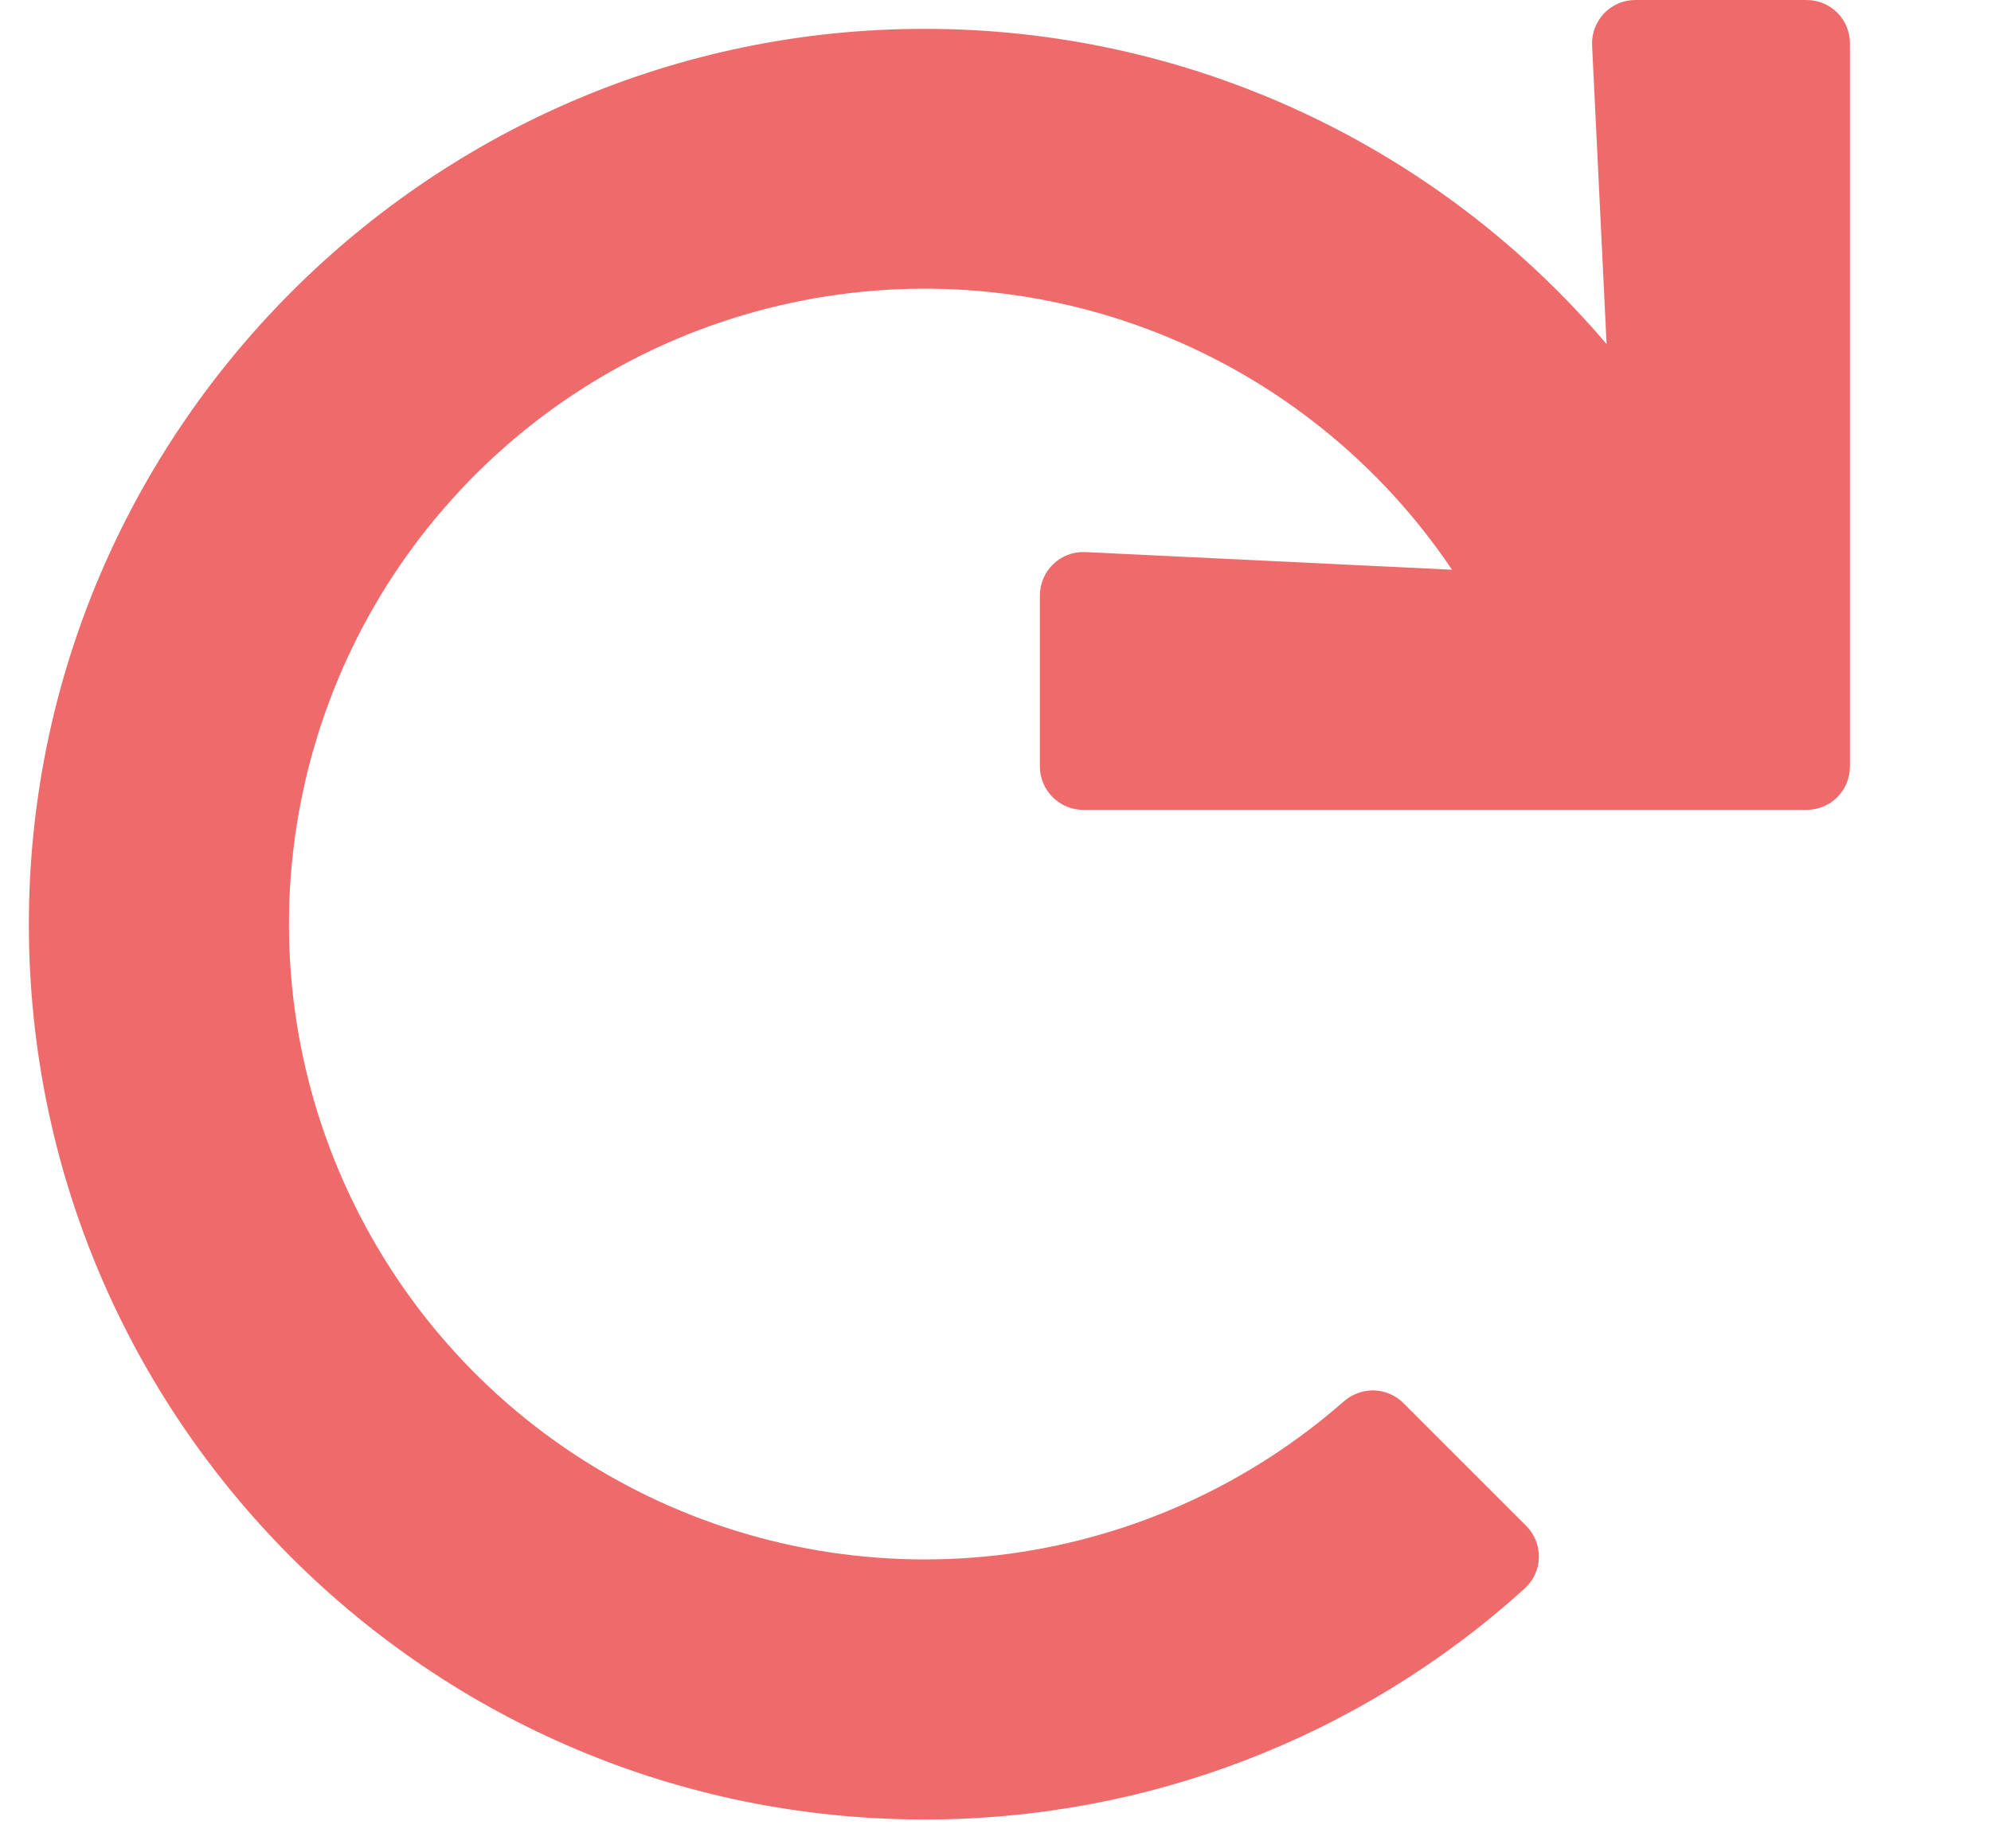 <svg width="14" height="13" viewBox="0 0 14 13" fill="none" xmlns="http://www.w3.org/2000/svg">
<path d="M12.704 1.94132e-07H11.5C11.459 -4.63795e-05 11.418 0.008 11.38 0.024C11.342 0.041 11.308 0.064 11.279 0.094C11.251 0.124 11.229 0.159 11.214 0.198C11.2 0.237 11.193 0.278 11.195 0.319L11.297 2.42C10.706 1.725 9.971 1.166 9.143 0.783C8.315 0.4 7.413 0.202 6.5 0.203C3.03 0.203 0.201 3.035 0.203 6.505C0.206 9.98 3.024 12.797 6.5 12.797C8.059 12.799 9.563 12.221 10.719 11.174C10.75 11.146 10.775 11.113 10.793 11.075C10.81 11.038 10.82 10.997 10.821 10.956C10.822 10.914 10.815 10.873 10.799 10.834C10.784 10.796 10.761 10.761 10.732 10.732L9.868 9.868C9.814 9.814 9.74 9.782 9.663 9.779C9.586 9.777 9.511 9.804 9.452 9.854C8.77 10.454 7.921 10.832 7.019 10.938C6.117 11.043 5.203 10.871 4.401 10.444C3.599 10.018 2.946 9.356 2.53 8.549C2.113 7.742 1.952 6.827 2.069 5.925C2.186 5.024 2.574 4.18 3.183 3.506C3.791 2.831 4.591 2.358 5.475 2.15C6.36 1.941 7.287 2.007 8.132 2.339C8.978 2.671 9.703 3.253 10.21 4.007L7.632 3.883C7.59 3.881 7.549 3.887 7.511 3.902C7.472 3.916 7.437 3.938 7.407 3.967C7.377 3.995 7.353 4.03 7.337 4.068C7.321 4.106 7.312 4.146 7.312 4.188V5.391C7.312 5.472 7.345 5.55 7.402 5.607C7.459 5.664 7.536 5.696 7.617 5.696H12.704C12.784 5.696 12.862 5.664 12.919 5.607C12.976 5.55 13.008 5.472 13.008 5.391V0.305C13.008 0.224 12.976 0.146 12.919 0.089C12.862 0.032 12.784 1.94132e-07 12.704 1.94132e-07Z" fill="#EF6A6A"/>
</svg>
